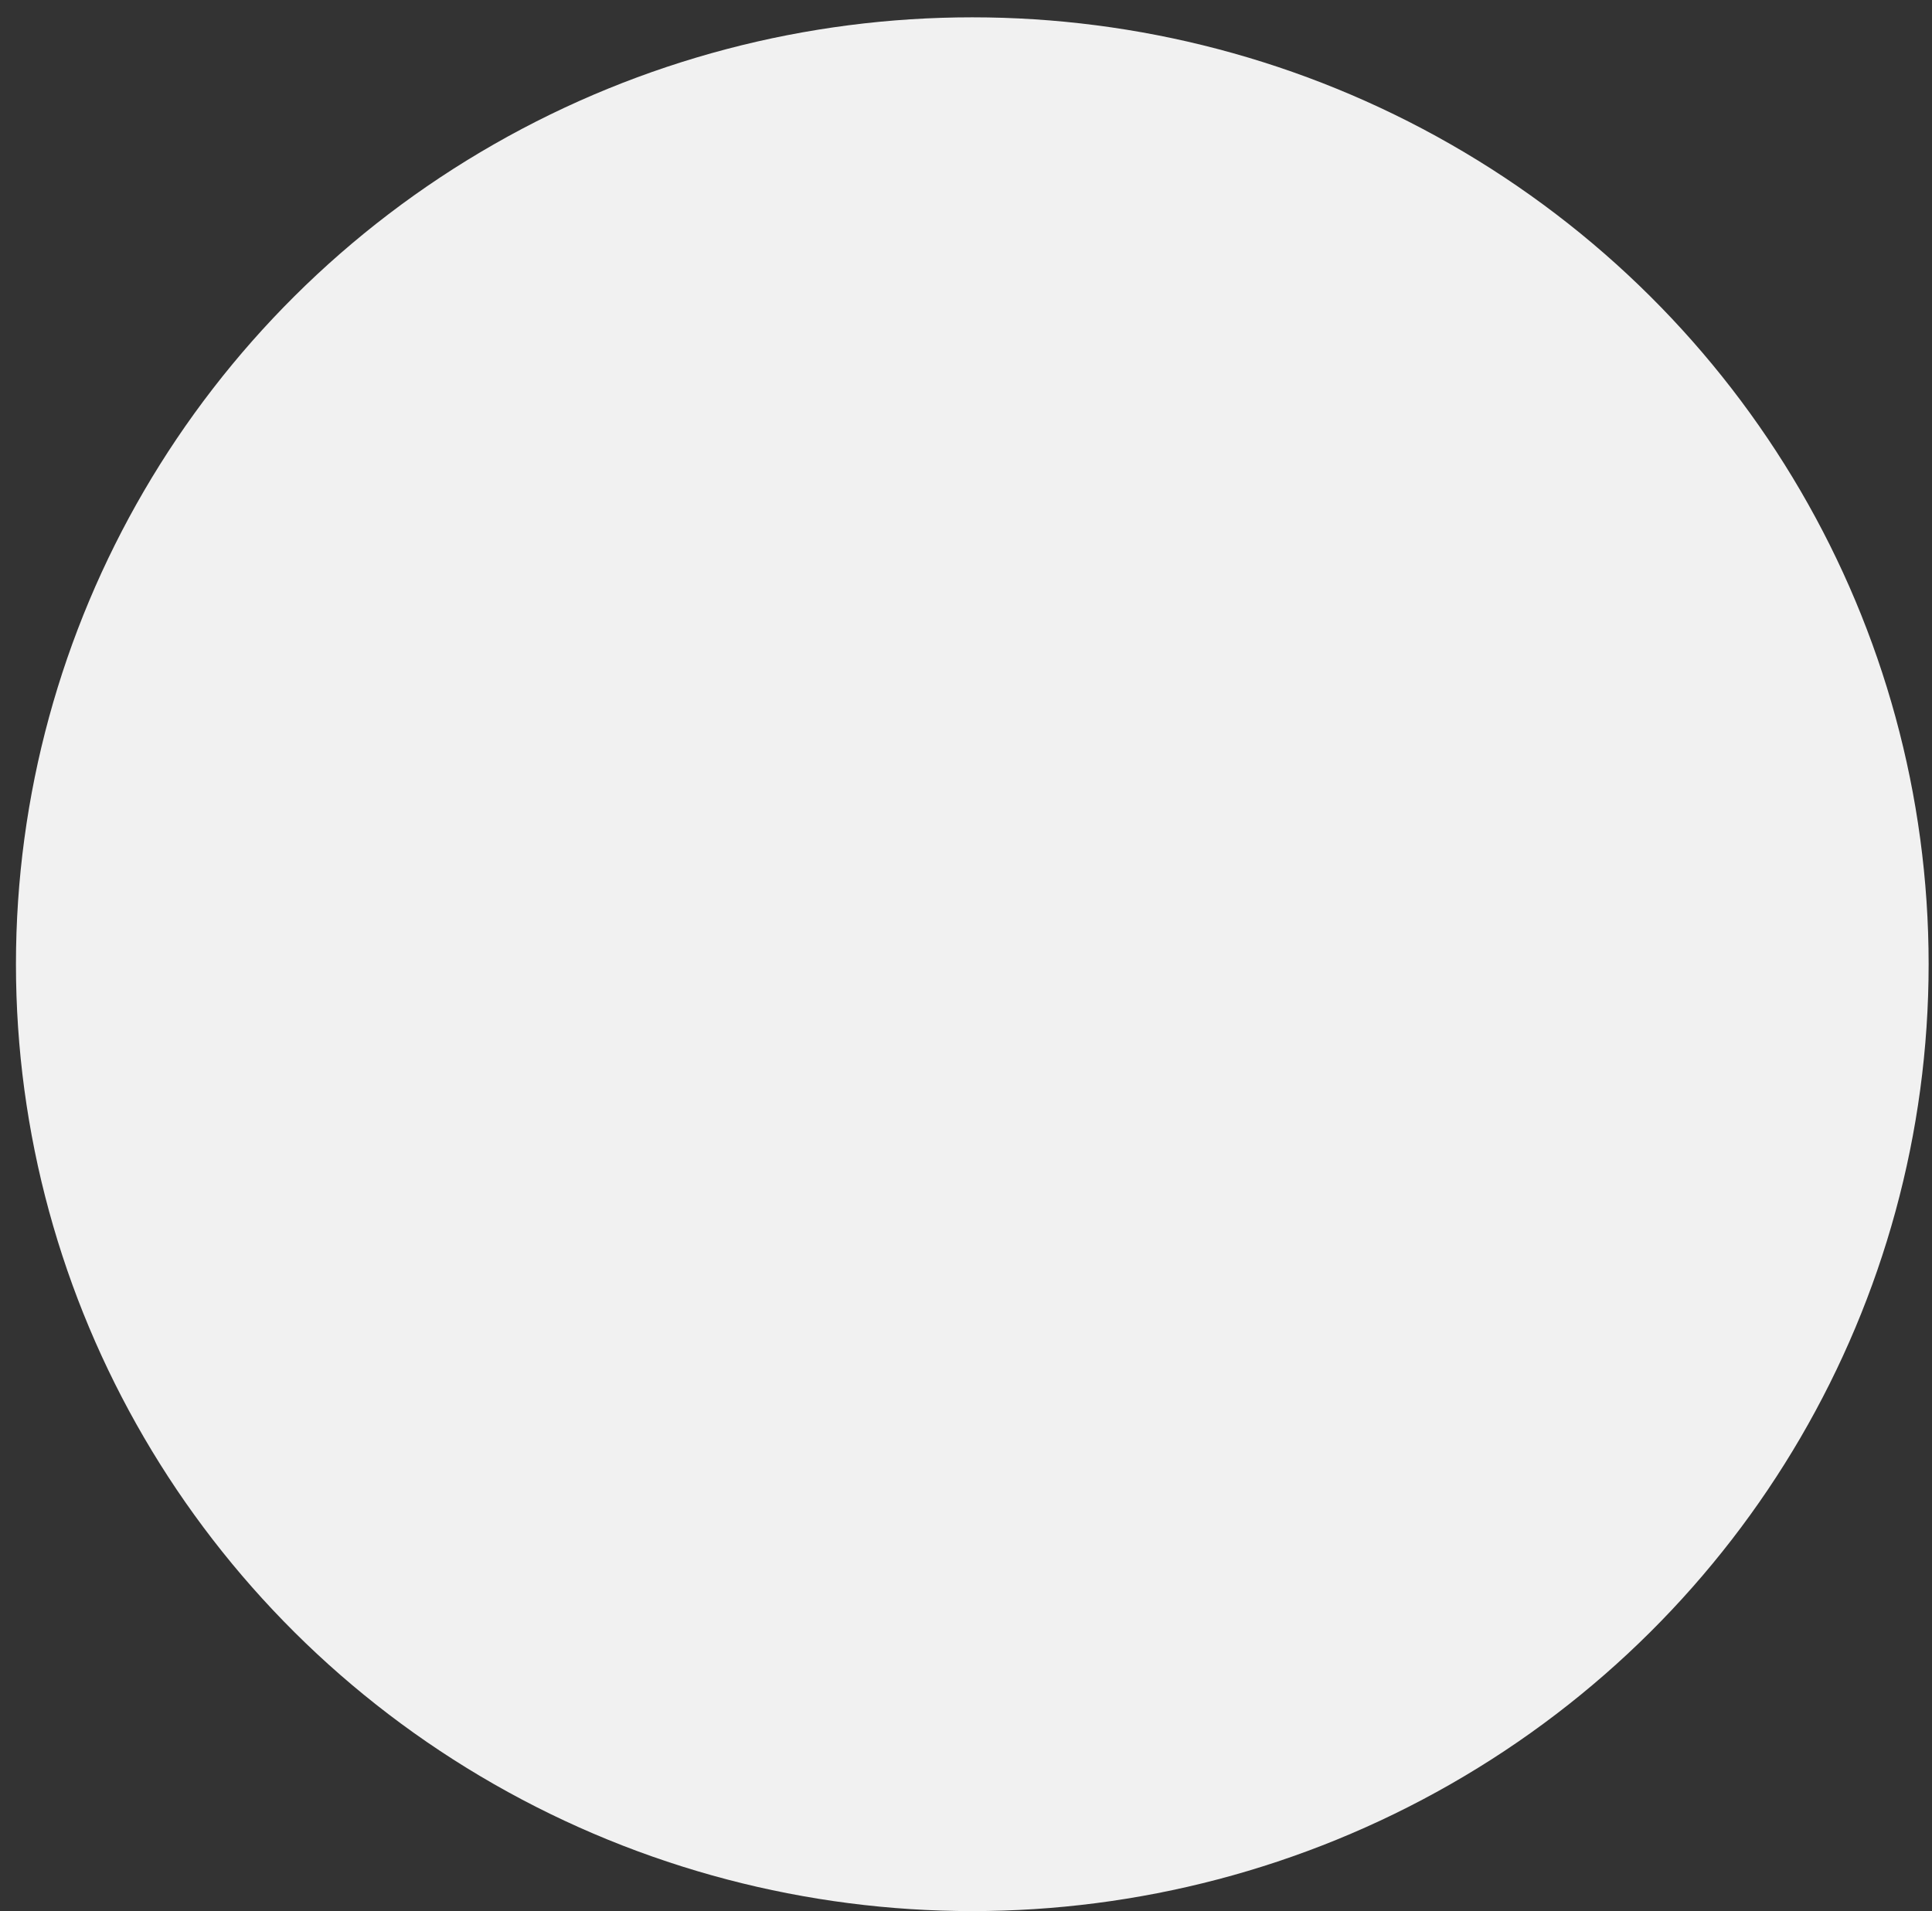 <svg width="93" height="92" viewBox="0 0 93 92" fill="none" xmlns="http://www.w3.org/2000/svg">
<rect x="0" y="0" width="93" height="92" fill="#333333" stroke="none"/>
<ellipse cx="46.803" cy="46.417" rx="46.035" ry="45.583" transform="rotate(-180 46.803 46.417)" fill="#F1F1F1"/>
</svg>
